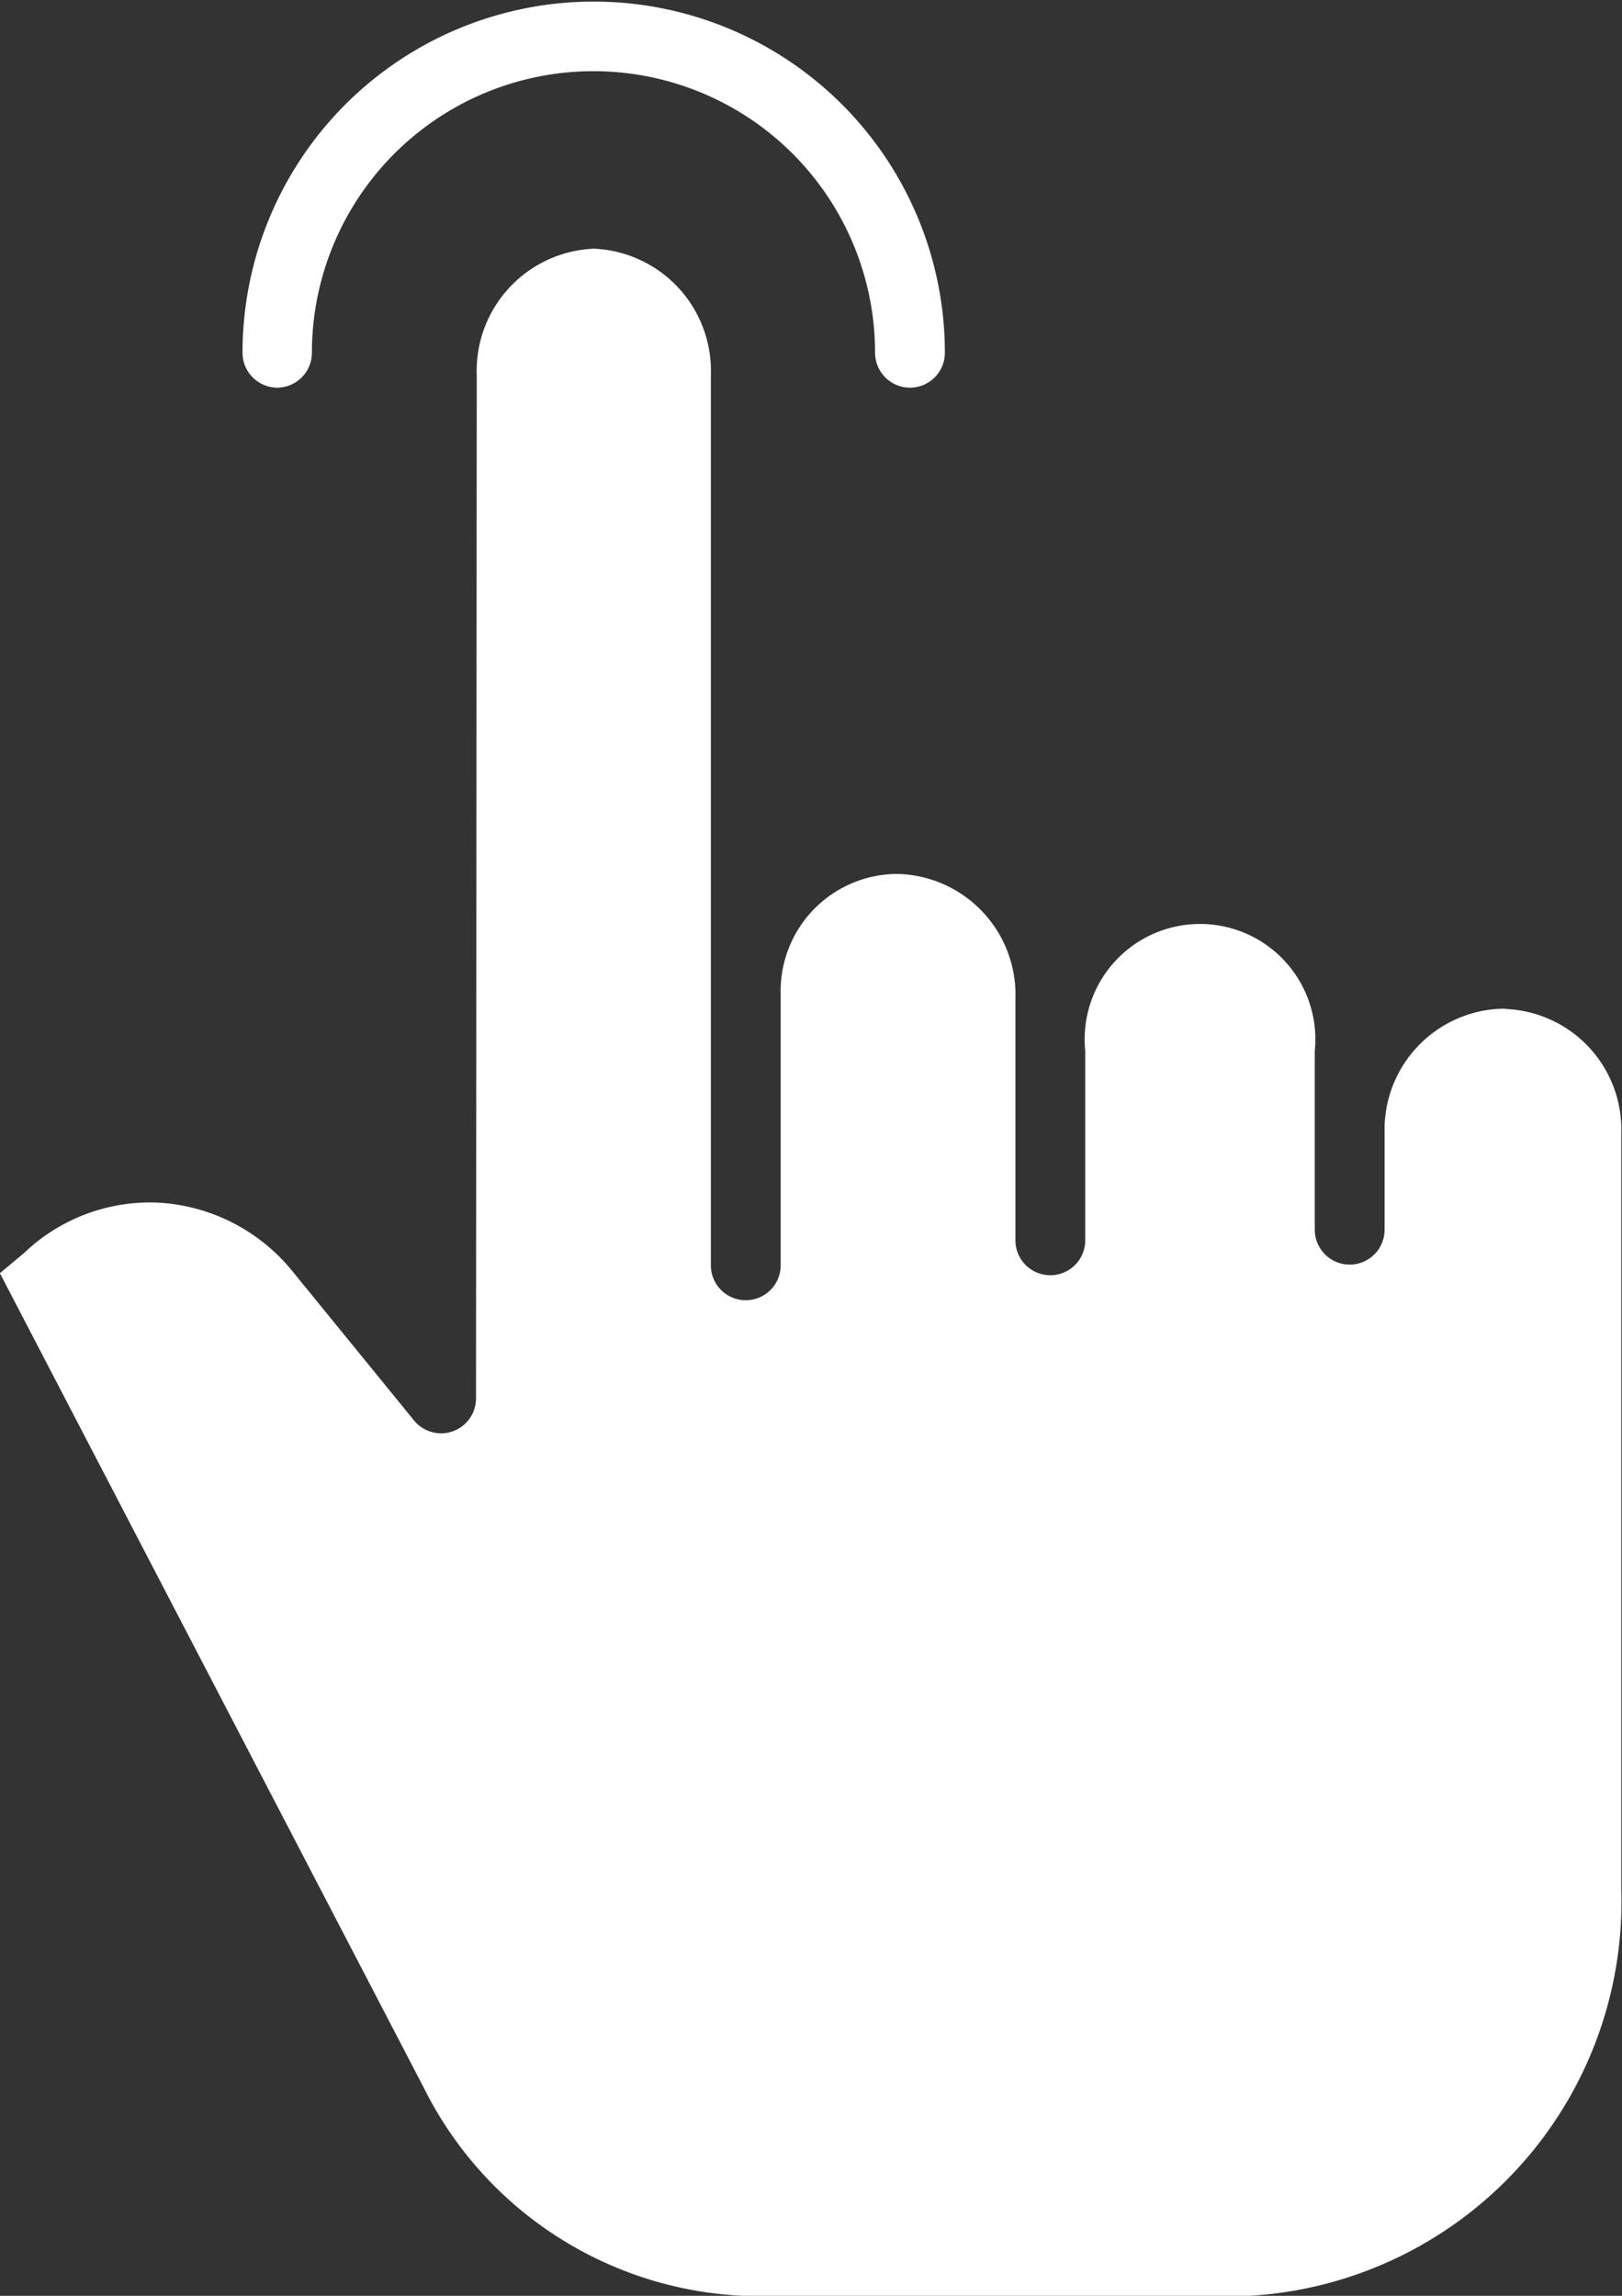 <svg id="choose_dfy" data-name="choose dfy" xmlns="http://www.w3.org/2000/svg" width="15.242" height="21.575" viewBox="0 0 15.242 21.575">
  <rect x="0" y="0" width="15.242" height="21.575" fill="#333333" stroke="none"/>
  <path id="Path_215" data-name="Path 215" d="M14.239,57.023h-.031A1.137,1.137,0,0,0,13.1,58.19V59.1a.328.328,0,0,1-.656,0V57.42a1.084,1.084,0,1,0-2.157,0V59.2a.328.328,0,1,1-.656,0V56.931a1.135,1.135,0,0,0-1.1-1.174H8.5a1.1,1.1,0,0,0-1.075,1.124v2.554a.328.328,0,1,1-.656,0v-2.48c0-.008,0-.016,0-.025s0-.04,0-.06v-5.8a1.149,1.149,0,0,0-1.1-1.189,1.149,1.149,0,0,0-1.1,1.189l-.007,9.615a.328.328,0,0,1-.582.208L2.845,59.5a1.748,1.748,0,0,0-1.234-.652,1.71,1.71,0,0,0-1.285.461l-.013.012-.225.188,3.981,7.65a3.531,3.531,0,0,0,3.1,1.963h4.6a3.711,3.711,0,0,0,3.555-3.833c0-1.118,0-1.956,0-2.631,0-1.805,0-2.469,0-4.457a1.133,1.133,0,0,0-1.089-1.175Zm0,0" transform="translate(-0.089 -47.544)" fill="#fff"/>
  <path id="Path_216" data-name="Path 216" d="M48.922,3.643a.328.328,0,0,0,.328-.328,2.646,2.646,0,1,1,5.292,0,.328.328,0,0,0,.656,0,3.3,3.3,0,1,0-6.6,0A.328.328,0,0,0,48.922,3.643Zm0,0" transform="translate(-46.319 0)" fill="#fff"/>
</svg>
